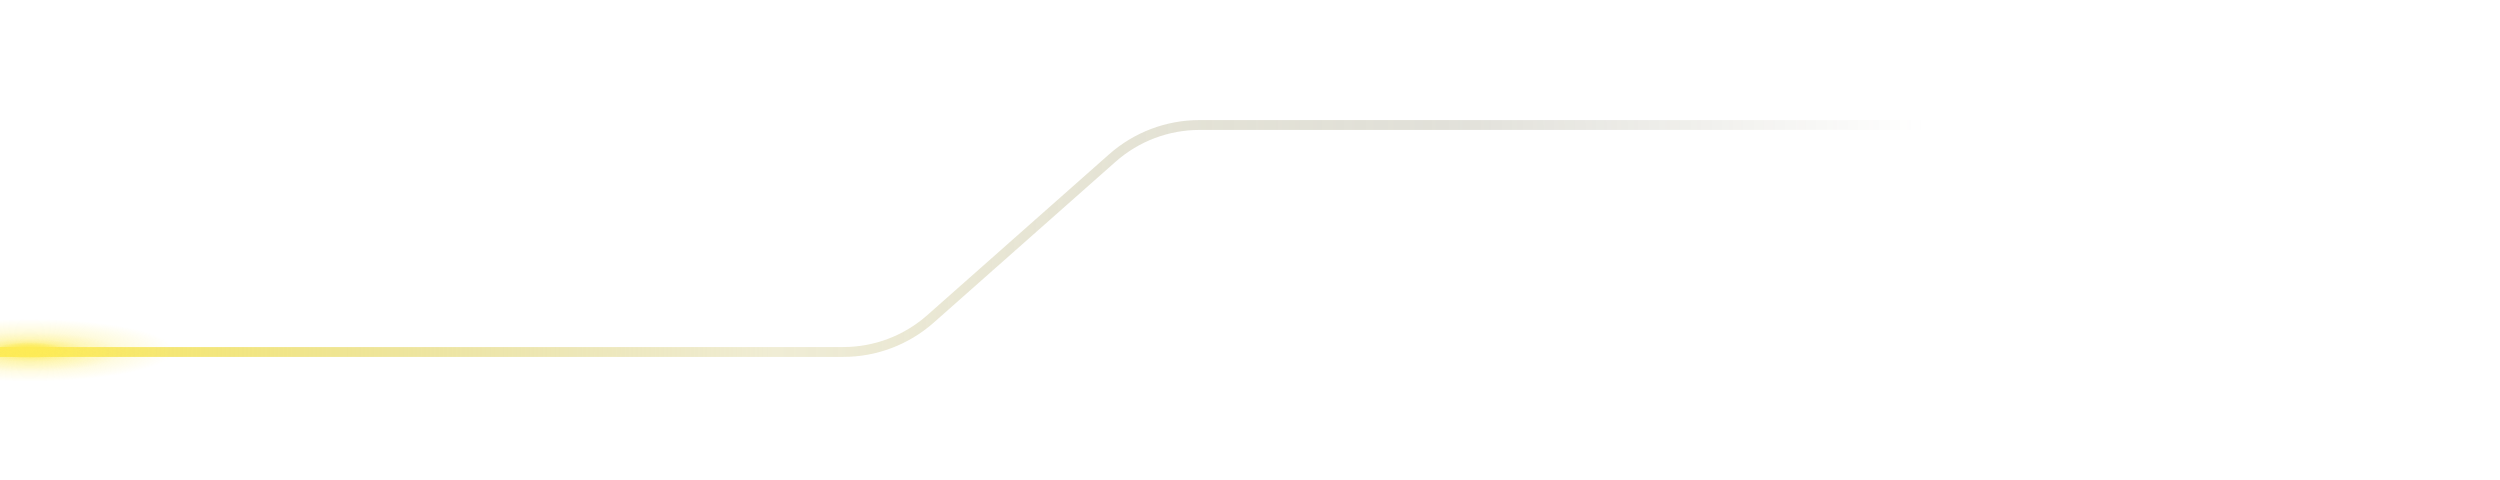 <svg width="760" height="146" viewBox="0 0 760 146" fill="none" xmlns="http://www.w3.org/2000/svg">
<g clip-path="url(#clip0_179_5977)">
<path d="M0 107H256.347C266.11 107 275.537 103.429 282.85 96.96L338.15 48.04C345.463 41.571 354.89 38 364.653 38H585" stroke="url(#paint0_radial_179_5977)" stroke-width="3"/>
<g filter="url(#filter0_f_179_5977)">
<ellipse cx="9" cy="106.5" rx="44" ry="9.5" fill="url(#paint1_radial_179_5977)" fill-opacity="0.5"/>
</g>
<g filter="url(#filter1_f_179_5977)">
<ellipse cx="9" cy="107" rx="28" ry="6" fill="url(#paint2_radial_179_5977)" fill-opacity="0.6"/>
</g>
<ellipse cx="9" cy="106.5" rx="12" ry="2.5" fill="url(#paint3_radial_179_5977)"/>
<ellipse cx="9" cy="106.5" rx="17" ry="3.5" fill="url(#paint4_radial_179_5977)" fill-opacity="0.7"/>
<g filter="url(#filter2_f_179_5977)">
<ellipse cx="9" cy="106.5" rx="10" ry="2.5" fill="url(#paint5_radial_179_5977)"/>
</g>
</g>
<defs>
<filter id="filter0_f_179_5977" x="-45" y="87" width="108" height="39" filterUnits="userSpaceOnUse" color-interpolation-filters="sRGB">
<feFlood flood-opacity="0" result="BackgroundImageFix"/>
<feBlend mode="normal" in="SourceGraphic" in2="BackgroundImageFix" result="shape"/>
<feGaussianBlur stdDeviation="5" result="effect1_foregroundBlur_179_5977"/>
</filter>
<filter id="filter1_f_179_5977" x="-23" y="97" width="64" height="20" filterUnits="userSpaceOnUse" color-interpolation-filters="sRGB">
<feFlood flood-opacity="0" result="BackgroundImageFix"/>
<feBlend mode="normal" in="SourceGraphic" in2="BackgroundImageFix" result="shape"/>
<feGaussianBlur stdDeviation="2" result="effect1_foregroundBlur_179_5977"/>
</filter>
<filter id="filter2_f_179_5977" x="-5" y="100" width="28" height="13" filterUnits="userSpaceOnUse" color-interpolation-filters="sRGB">
<feFlood flood-opacity="0" result="BackgroundImageFix"/>
<feBlend mode="normal" in="SourceGraphic" in2="BackgroundImageFix" result="shape"/>
<feGaussianBlur stdDeviation="2" result="effect1_foregroundBlur_179_5977"/>
</filter>
<radialGradient id="paint0_radial_179_5977" cx="0" cy="0" r="1" gradientUnits="userSpaceOnUse" gradientTransform="translate(1.60533e-05 73) rotate(-0.049) scale(585.5 4964.02)">
<stop stop-color="#FDEB56"/>
<stop offset="0.401" stop-color="#CDC372" stop-opacity="0.3"/>
<stop offset="0.75" stop-color="#59542C" stop-opacity="0.18"/>
<stop offset="1" stop-color="#49441B" stop-opacity="0"/>
<stop offset="1" stop-color="#554D0F" stop-opacity="0"/>
</radialGradient>
<radialGradient id="paint1_radial_179_5977" cx="0" cy="0" r="1" gradientUnits="userSpaceOnUse" gradientTransform="translate(9 106.5) rotate(90) scale(9.5 44)">
<stop stop-color="#FDEB56"/>
<stop offset="1" stop-color="#FDEB56" stop-opacity="0"/>
</radialGradient>
<radialGradient id="paint2_radial_179_5977" cx="0" cy="0" r="1" gradientUnits="userSpaceOnUse" gradientTransform="translate(9 107) rotate(90) scale(6 28)">
<stop stop-color="#FDEB56" stop-opacity="0.68"/>
<stop offset="1" stop-color="#FDEB56" stop-opacity="0"/>
</radialGradient>
<radialGradient id="paint3_radial_179_5977" cx="0" cy="0" r="1" gradientUnits="userSpaceOnUse" gradientTransform="translate(9 106.5) rotate(90) scale(2.5 12)">
<stop stop-color="#FDEB56" stop-opacity="0.81"/>
<stop offset="1" stop-color="#FDEB56" stop-opacity="0"/>
</radialGradient>
<radialGradient id="paint4_radial_179_5977" cx="0" cy="0" r="1" gradientUnits="userSpaceOnUse" gradientTransform="translate(9 106.5) rotate(90) scale(3.5 17)">
<stop stop-color="#FDEB56" stop-opacity="0.81"/>
<stop offset="1" stop-color="#FDEB56" stop-opacity="0"/>
</radialGradient>
<radialGradient id="paint5_radial_179_5977" cx="0" cy="0" r="1" gradientUnits="userSpaceOnUse" gradientTransform="translate(9 106.5) rotate(90) scale(2.5 10)">
<stop stop-color="#FDEB56"/>
<stop offset="1" stop-color="#FDEB56" stop-opacity="0"/>
</radialGradient>
<clipPath id="clip0_179_5977">
<rect width="760" height="146" fill="white"/>
</clipPath>
</defs>
</svg>
